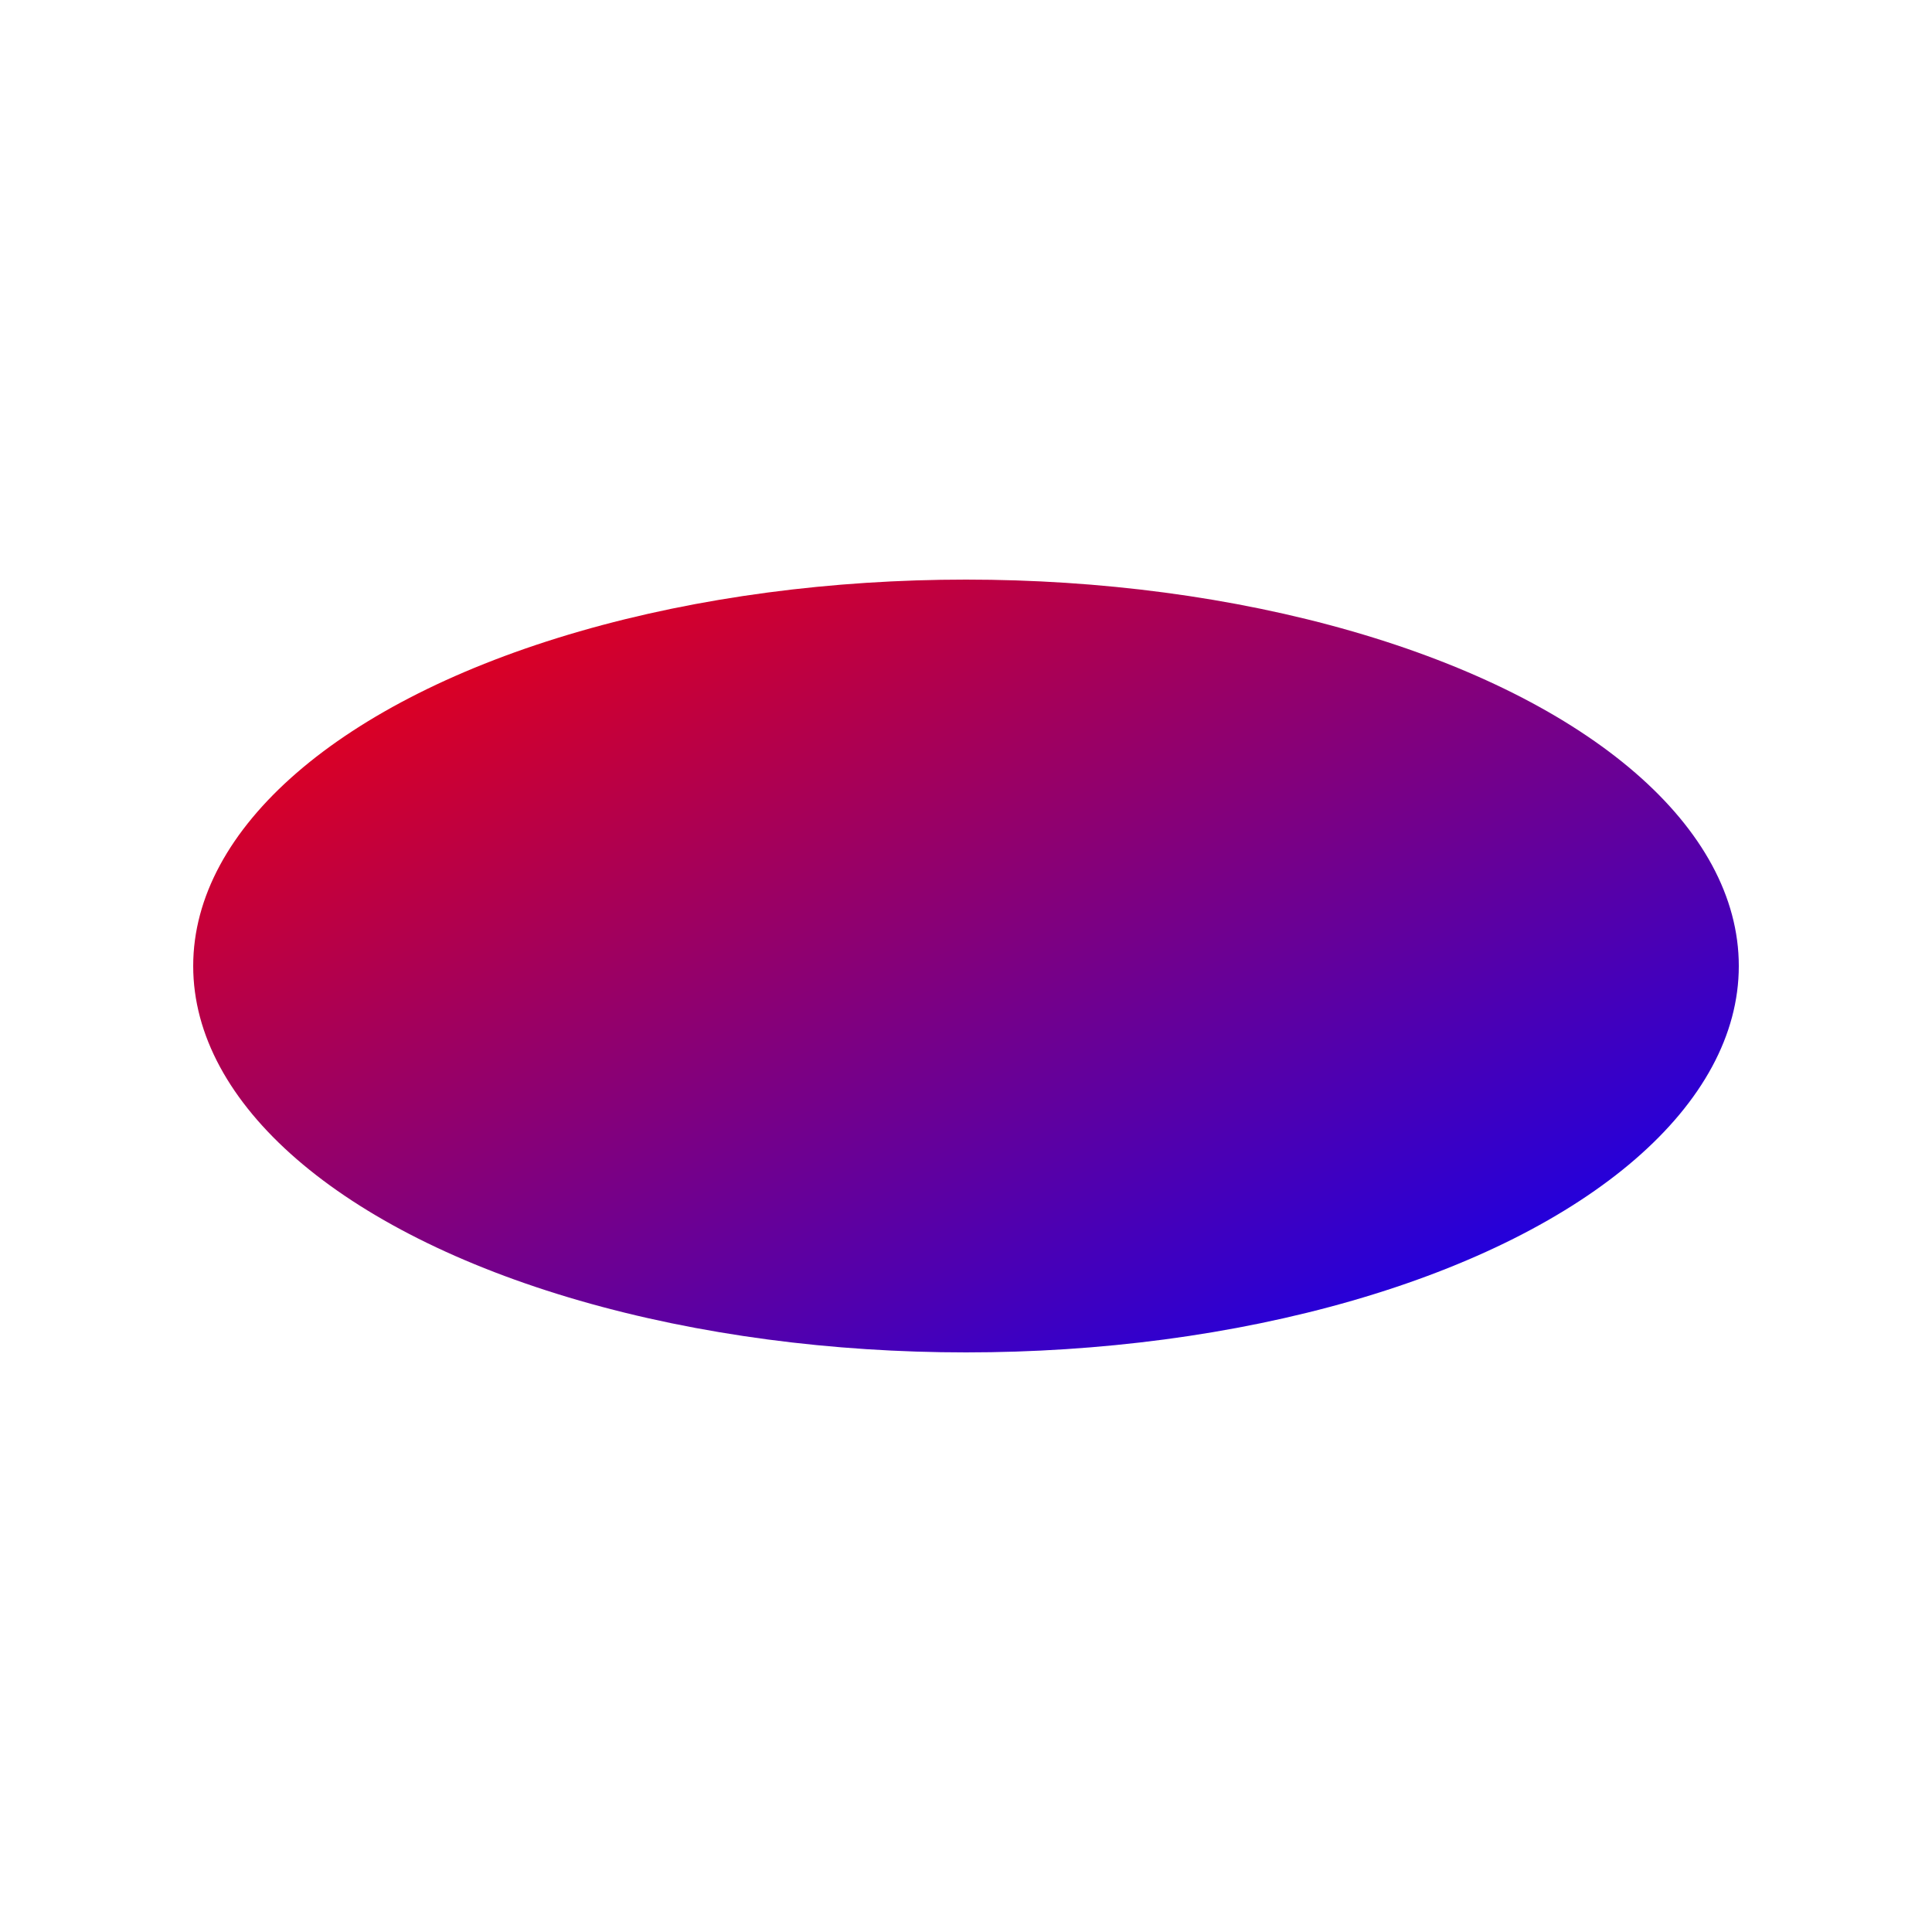  <svg xmlns="http://www.w3.org/2000/svg" viewBox="0 0 100 100">
  <defs>
    <linearGradient id="gradient" x1="0%" y1="0%" x2="100%" y2="100%">
      <stop offset="0%" style="stop-color:red"/>
      <stop offset="100%" style="stop-color:blue"/>
    </linearGradient>
  </defs>
  <ellipse cx="50" cy="50" rx="40" ry="20" fill="url(#gradient)"/>
</svg>